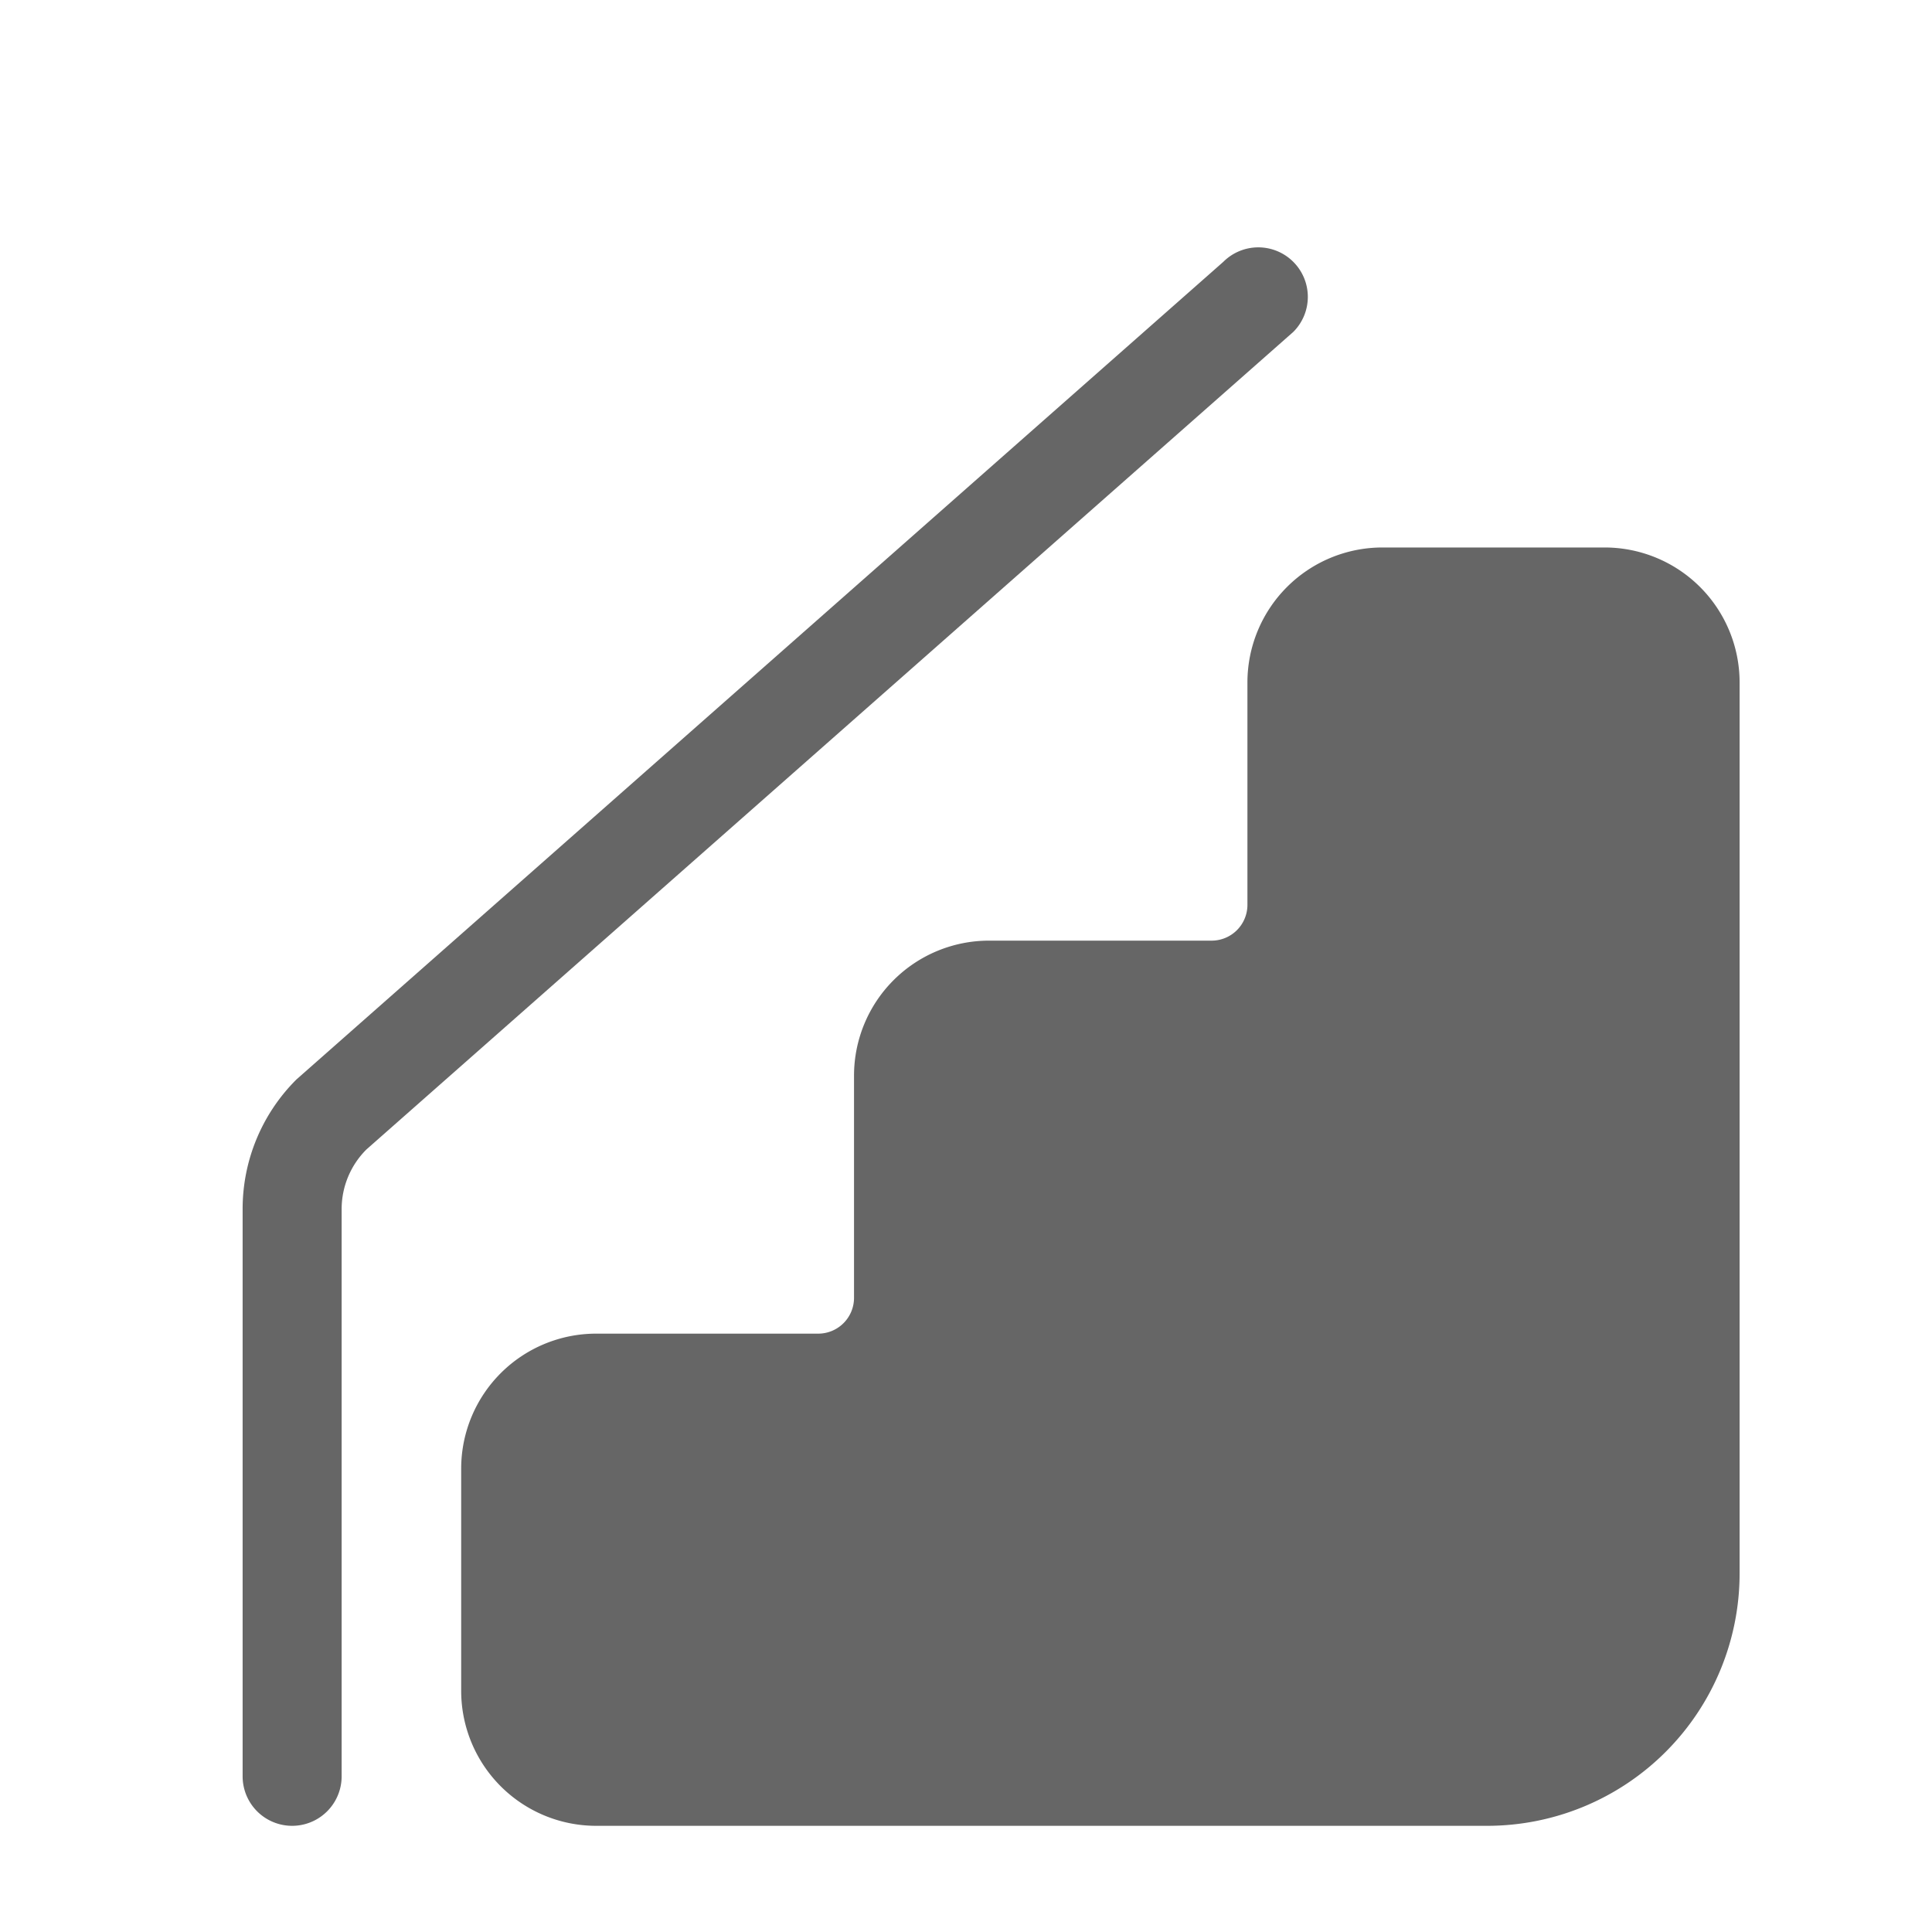 <svg xmlns="http://www.w3.org/2000/svg" width="24" height="24" viewBox="0 0 24 24">
    <g id="Group_7543" data-name="Group 7543" transform="translate(-150 -239)">
        <rect id="Rectangle_1924" data-name="Rectangle 1924" width="24" height="24" transform="translate(150 239)" fill="none"/>
        <g id="stairs" transform="translate(153.014 242.073)">
            <g id="Group_6860" data-name="Group 6860" transform="translate(2.715 3.728)">
                <g id="Group_6859" data-name="Group 6859">
                    <path id="Path_2565" data-name="Path 2565" d="M109.451,124.179h-2.764a1.677,1.677,0,0,0-1.675,1.675v2.764a.445.445,0,0,1-.445.445H101.8a1.677,1.677,0,0,0-1.675,1.675V133.5a.445.445,0,0,1-.445.445H96.92a1.677,1.677,0,0,0-1.675,1.675v2.764a1.677,1.677,0,0,0,1.675,1.675h11.073a3.136,3.136,0,0,0,3.133-3.133V125.854A1.677,1.677,0,0,0,109.451,124.179Z" transform="translate(-95.245 -124.179)" fill="#666"/>
                </g>
            </g>
            <g id="Group_6862" data-name="Group 6862" transform="translate(0 0)">
                <g id="Group_6861" data-name="Group 6861" transform="translate(0)">
                    <path id="Path_2566" data-name="Path 2566" d="M41.994,1.18a.615.615,0,0,0-.87,0L29.611,11.336a2.268,2.268,0,0,0-.669,1.614v7.043a.615.615,0,0,0,1.23,0V12.95a1.046,1.046,0,0,1,.308-.744L41.994,2.05A.615.615,0,0,0,41.994,1.18Z" transform="translate(-28.942 -1)" fill="#666"/>
                </g>
            </g>
        </g>
    </g>
</svg>
